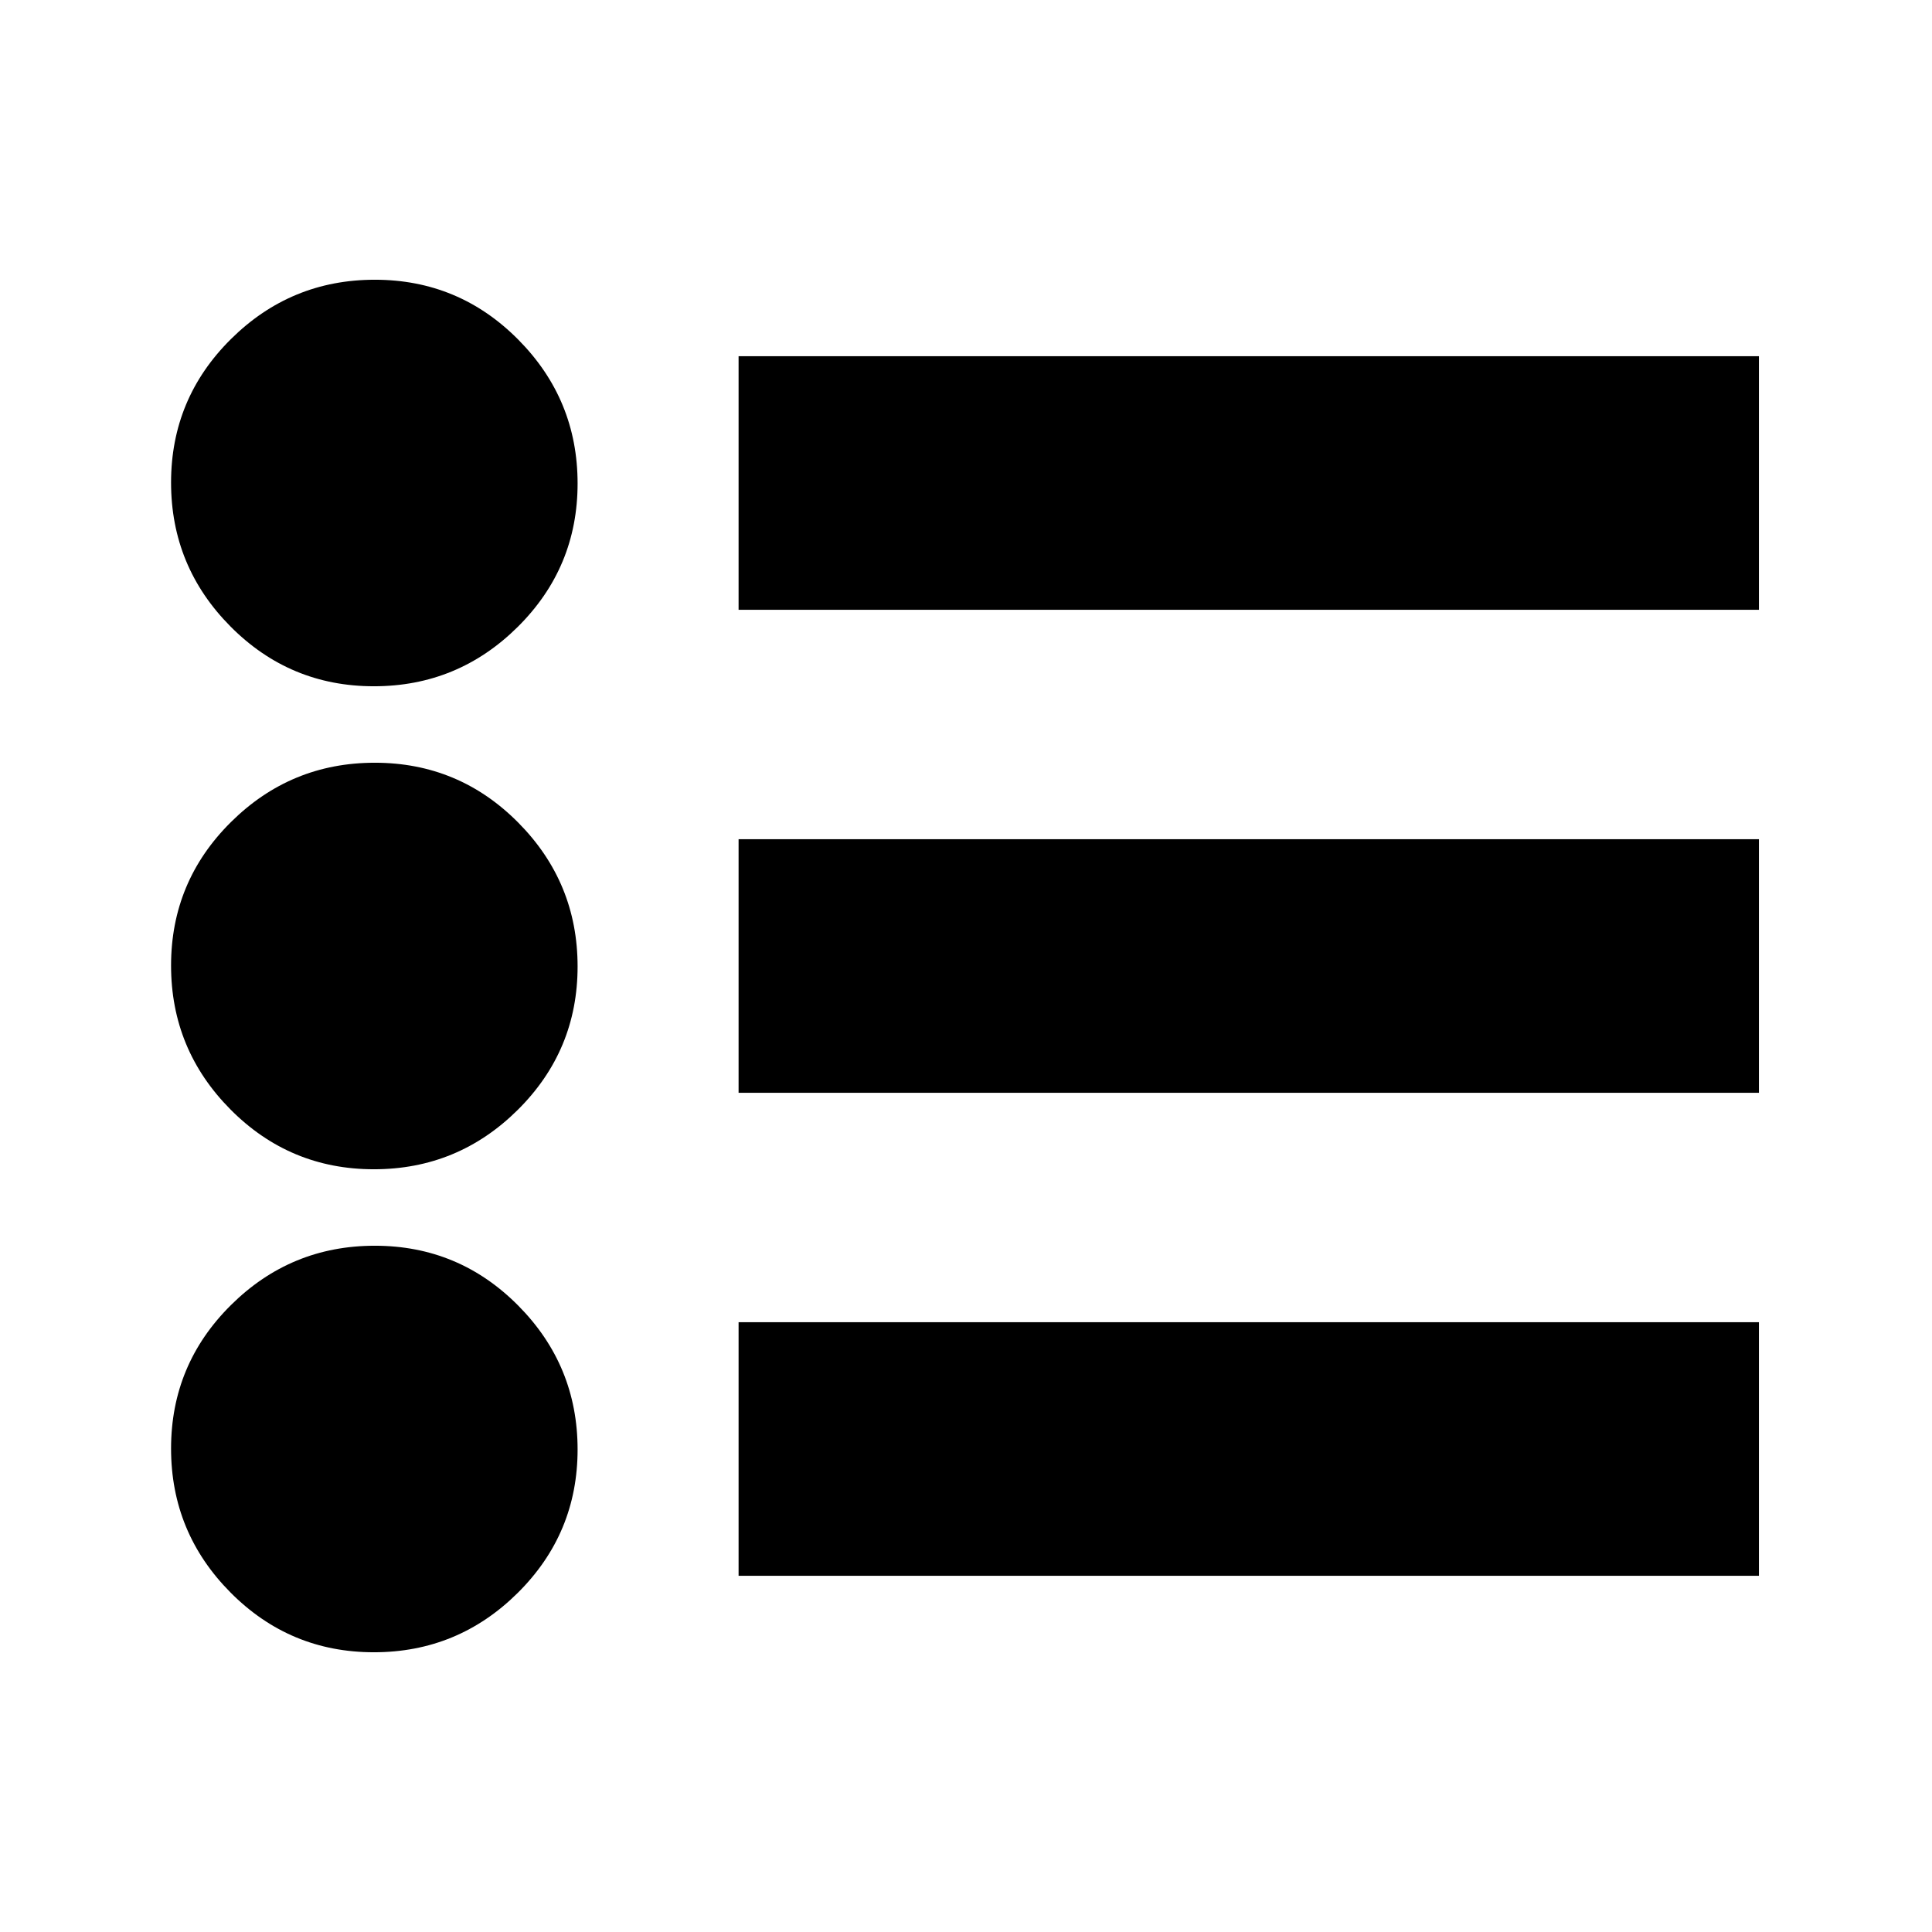 <svg xmlns="http://www.w3.org/2000/svg" height="24" viewBox="0 -960 960 960" width="24"><path d="M367-177v-126h507v126H367Zm0-240v-126h507v126H367Zm0-240v-126h507v126H367ZM185.76-139q-41.76 0-71.26-29.74Q85-198.48 85-240.24q0-41.76 29.74-71.26 29.74-29.5 71.5-29.5 41.76 0 71.26 29.74 29.5 29.74 29.5 71.5 0 41.76-29.74 71.26-29.74 29.5-71.5 29.5Zm0-240q-41.76 0-71.26-29.74Q85-438.48 85-480.24q0-41.76 29.74-71.26 29.74-29.5 71.5-29.5 41.76 0 71.26 29.74 29.5 29.74 29.5 71.5 0 41.76-29.74 71.26-29.74 29.5-71.5 29.5Zm0-240q-41.76 0-71.26-29.74Q85-678.48 85-720.24q0-41.76 29.74-71.26 29.74-29.5 71.5-29.5 41.76 0 71.26 29.74 29.5 29.74 29.5 71.5 0 41.76-29.74 71.26-29.74 29.5-71.5 29.5Z"/></svg>